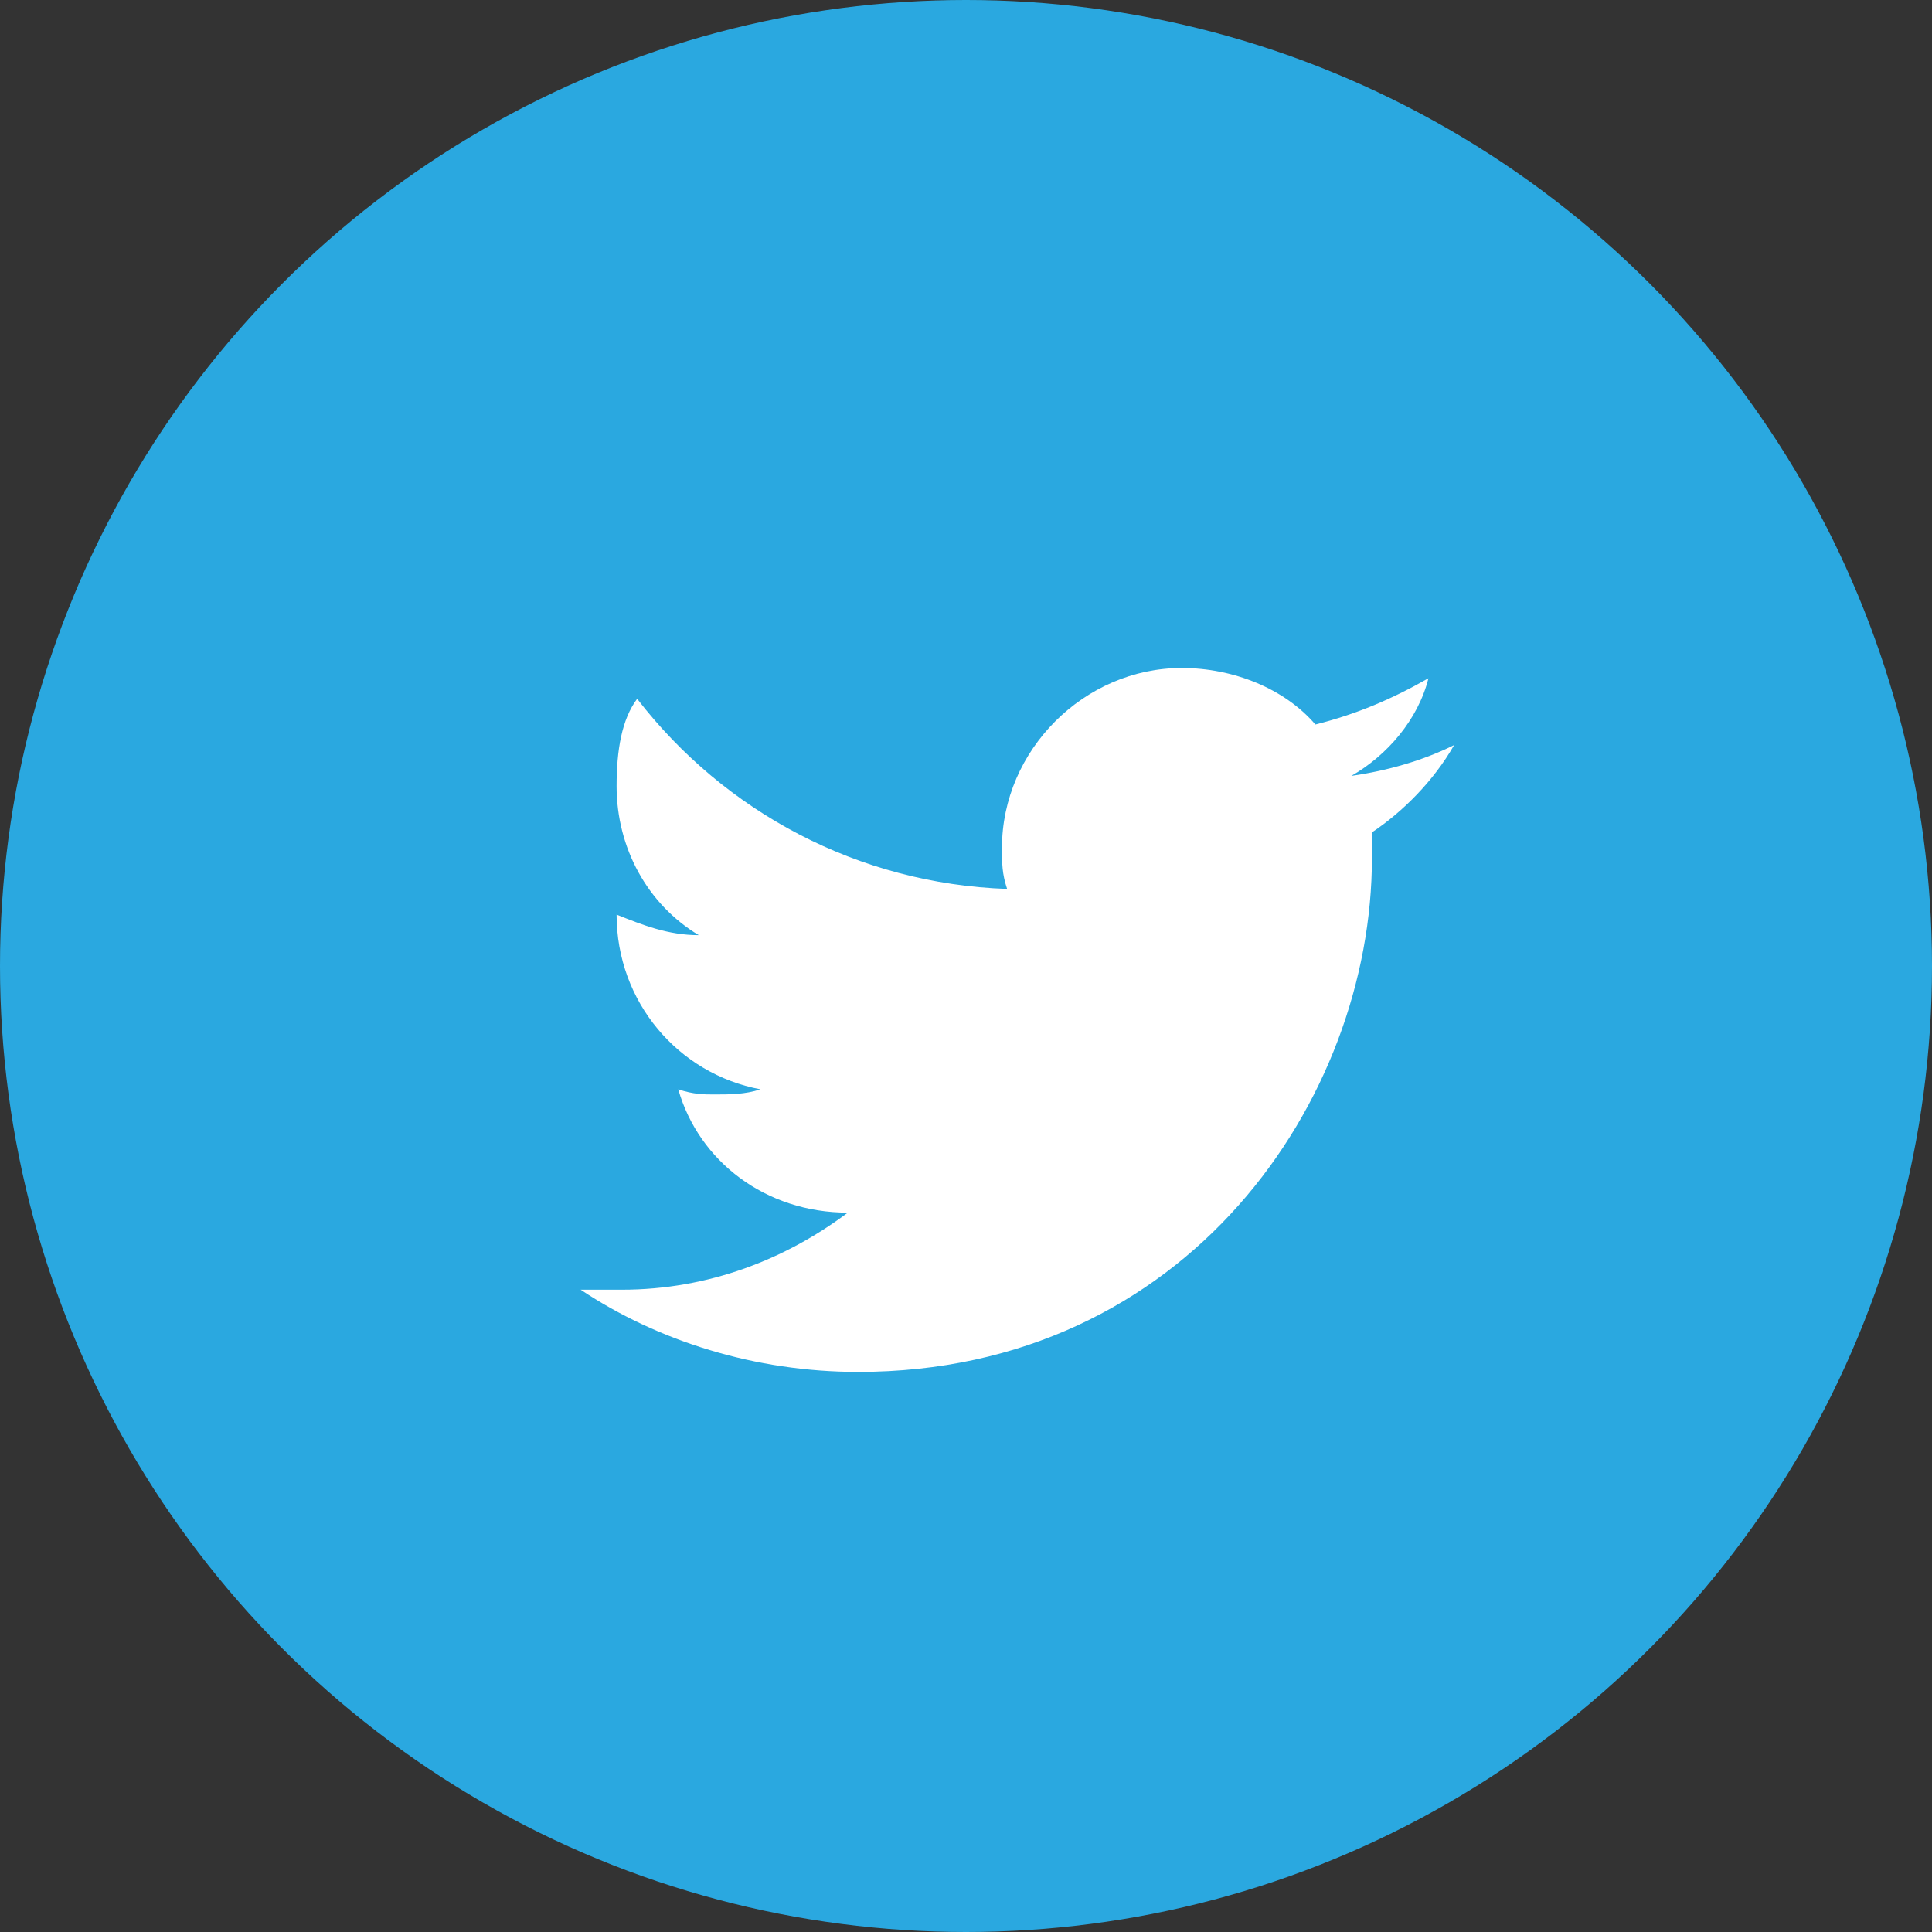 <?xml version="1.0" encoding="utf-8"?>
<!-- Generator: Adobe Illustrator 19.2.0, SVG Export Plug-In . SVG Version: 6.00 Build 0)  -->
<!DOCTYPE svg PUBLIC "-//W3C//DTD SVG 1.1//EN" "http://www.w3.org/Graphics/SVG/1.1/DTD/svg11.dtd">
<svg version="1.1" id="Layer_1" xmlns="http://www.w3.org/2000/svg" xmlns:xlink="http://www.w3.org/1999/xlink" x="0px" y="0px"
	 viewBox="0 0 37.6 37.6" enable-background="new 0 0 37.6 37.6" xml:space="preserve">
<rect x="0" y="0" width="37.6" height="37.6" fill="#333333" stroke="none"/>
<g>
	<circle fill="#2AA8E0" cx="18.8" cy="18.8" r="18.8"/>
	<path fill="#FFFFFF" d="M28.3,14.5c-0.6,0.3-1.3,0.5-2,0.6c0.7-0.4,1.3-1.1,1.5-1.9c-0.7,0.4-1.4,0.7-2.2,0.9
		c-0.6-0.7-1.6-1.1-2.6-1.1c-1.9,0-3.5,1.6-3.5,3.5c0,0.3,0,0.5,0.1,0.8c-2.9-0.1-5.5-1.5-7.2-3.7C12.1,14,12,14.6,12,15.3
		c0,1.2,0.6,2.3,1.6,2.9c-0.6,0-1.1-0.2-1.6-0.4v0c0,1.7,1.2,3.1,2.8,3.4c-0.3,0.1-0.6,0.1-0.9,0.1c-0.2,0-0.4,0-0.7-0.1
		c0.4,1.4,1.7,2.4,3.3,2.4c-1.2,0.9-2.7,1.5-4.4,1.5c-0.3,0-0.6,0-0.8,0c1.5,1,3.4,1.6,5.4,1.6c6.4,0,10-5.3,10-10
		c0-0.2,0-0.3,0-0.5C27.3,15.8,27.9,15.2,28.3,14.5z"/>
</g>
</svg>
